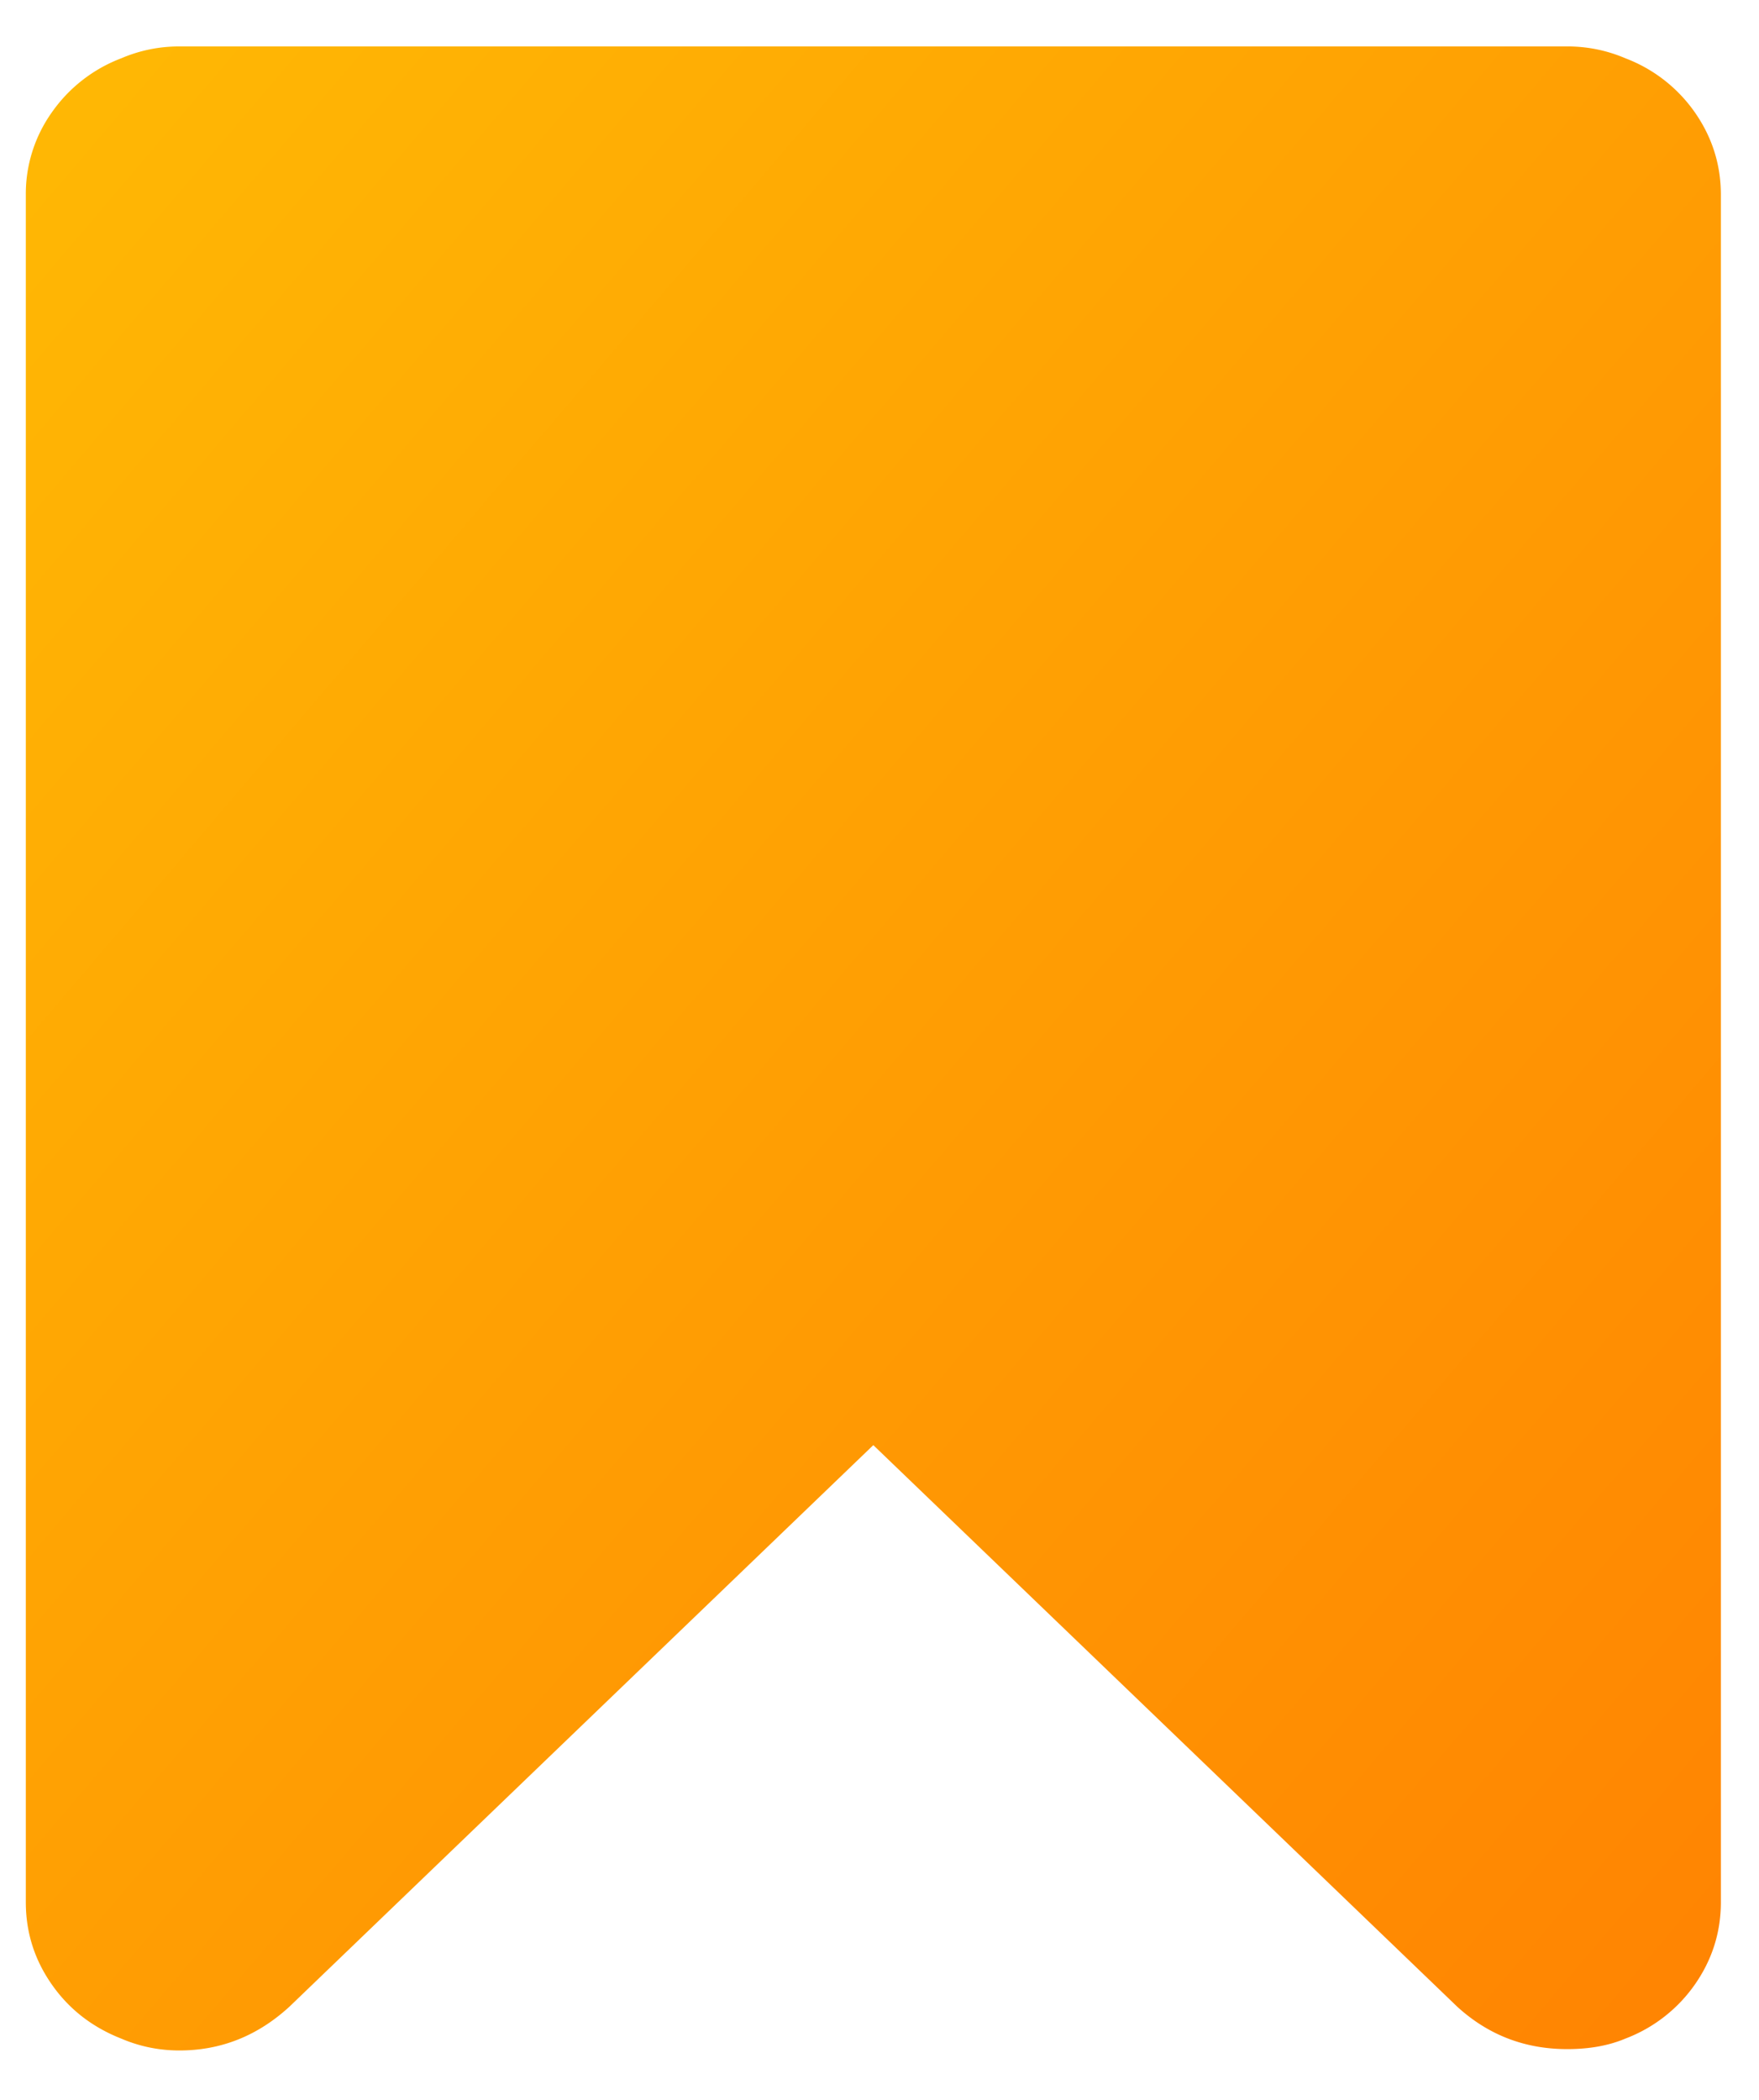 <svg xmlns="http://www.w3.org/2000/svg" width="31" height="37" viewBox="0 0 31 37">
    <defs>
        <linearGradient id="a" x1="0%" y1="0%" y2="100%">
            <stop offset="0%" stop-color="#FFB904"/>
            <stop offset="100%" stop-color="#FF8302"/>
        </linearGradient>
    </defs>
    <g fill="none" fill-rule="evenodd">
        <path d="M-25-22h80v80h-80z"/>
        <path fill="url(#a)" d="M54.873 23.985a2.631 2.631 0 0 0-1.225-.957c-.327-.14-.67-.21-1.028-.21H28.162c-.358 0-.7.07-1.027.21a2.63 2.63 0 0 0-1.225.957 2.476 2.476 0 0 0-.455 1.447v30.083c0 .53.151 1.011.455 1.447.303.436.712.755 1.225.957.326.14.669.21 1.027.21.731 0 1.377-.257 1.937-.77l10.292-9.896 10.292 9.896c.545.497 1.19.746 1.937.746.39 0 .732-.061 1.027-.186a2.629 2.629 0 0 0 1.226-.957c.303-.436.455-.918.455-1.447V25.432c0-.529-.152-1.01-.455-1.447z" transform="translate(-25 -22)"/>
    </g>
</svg>
